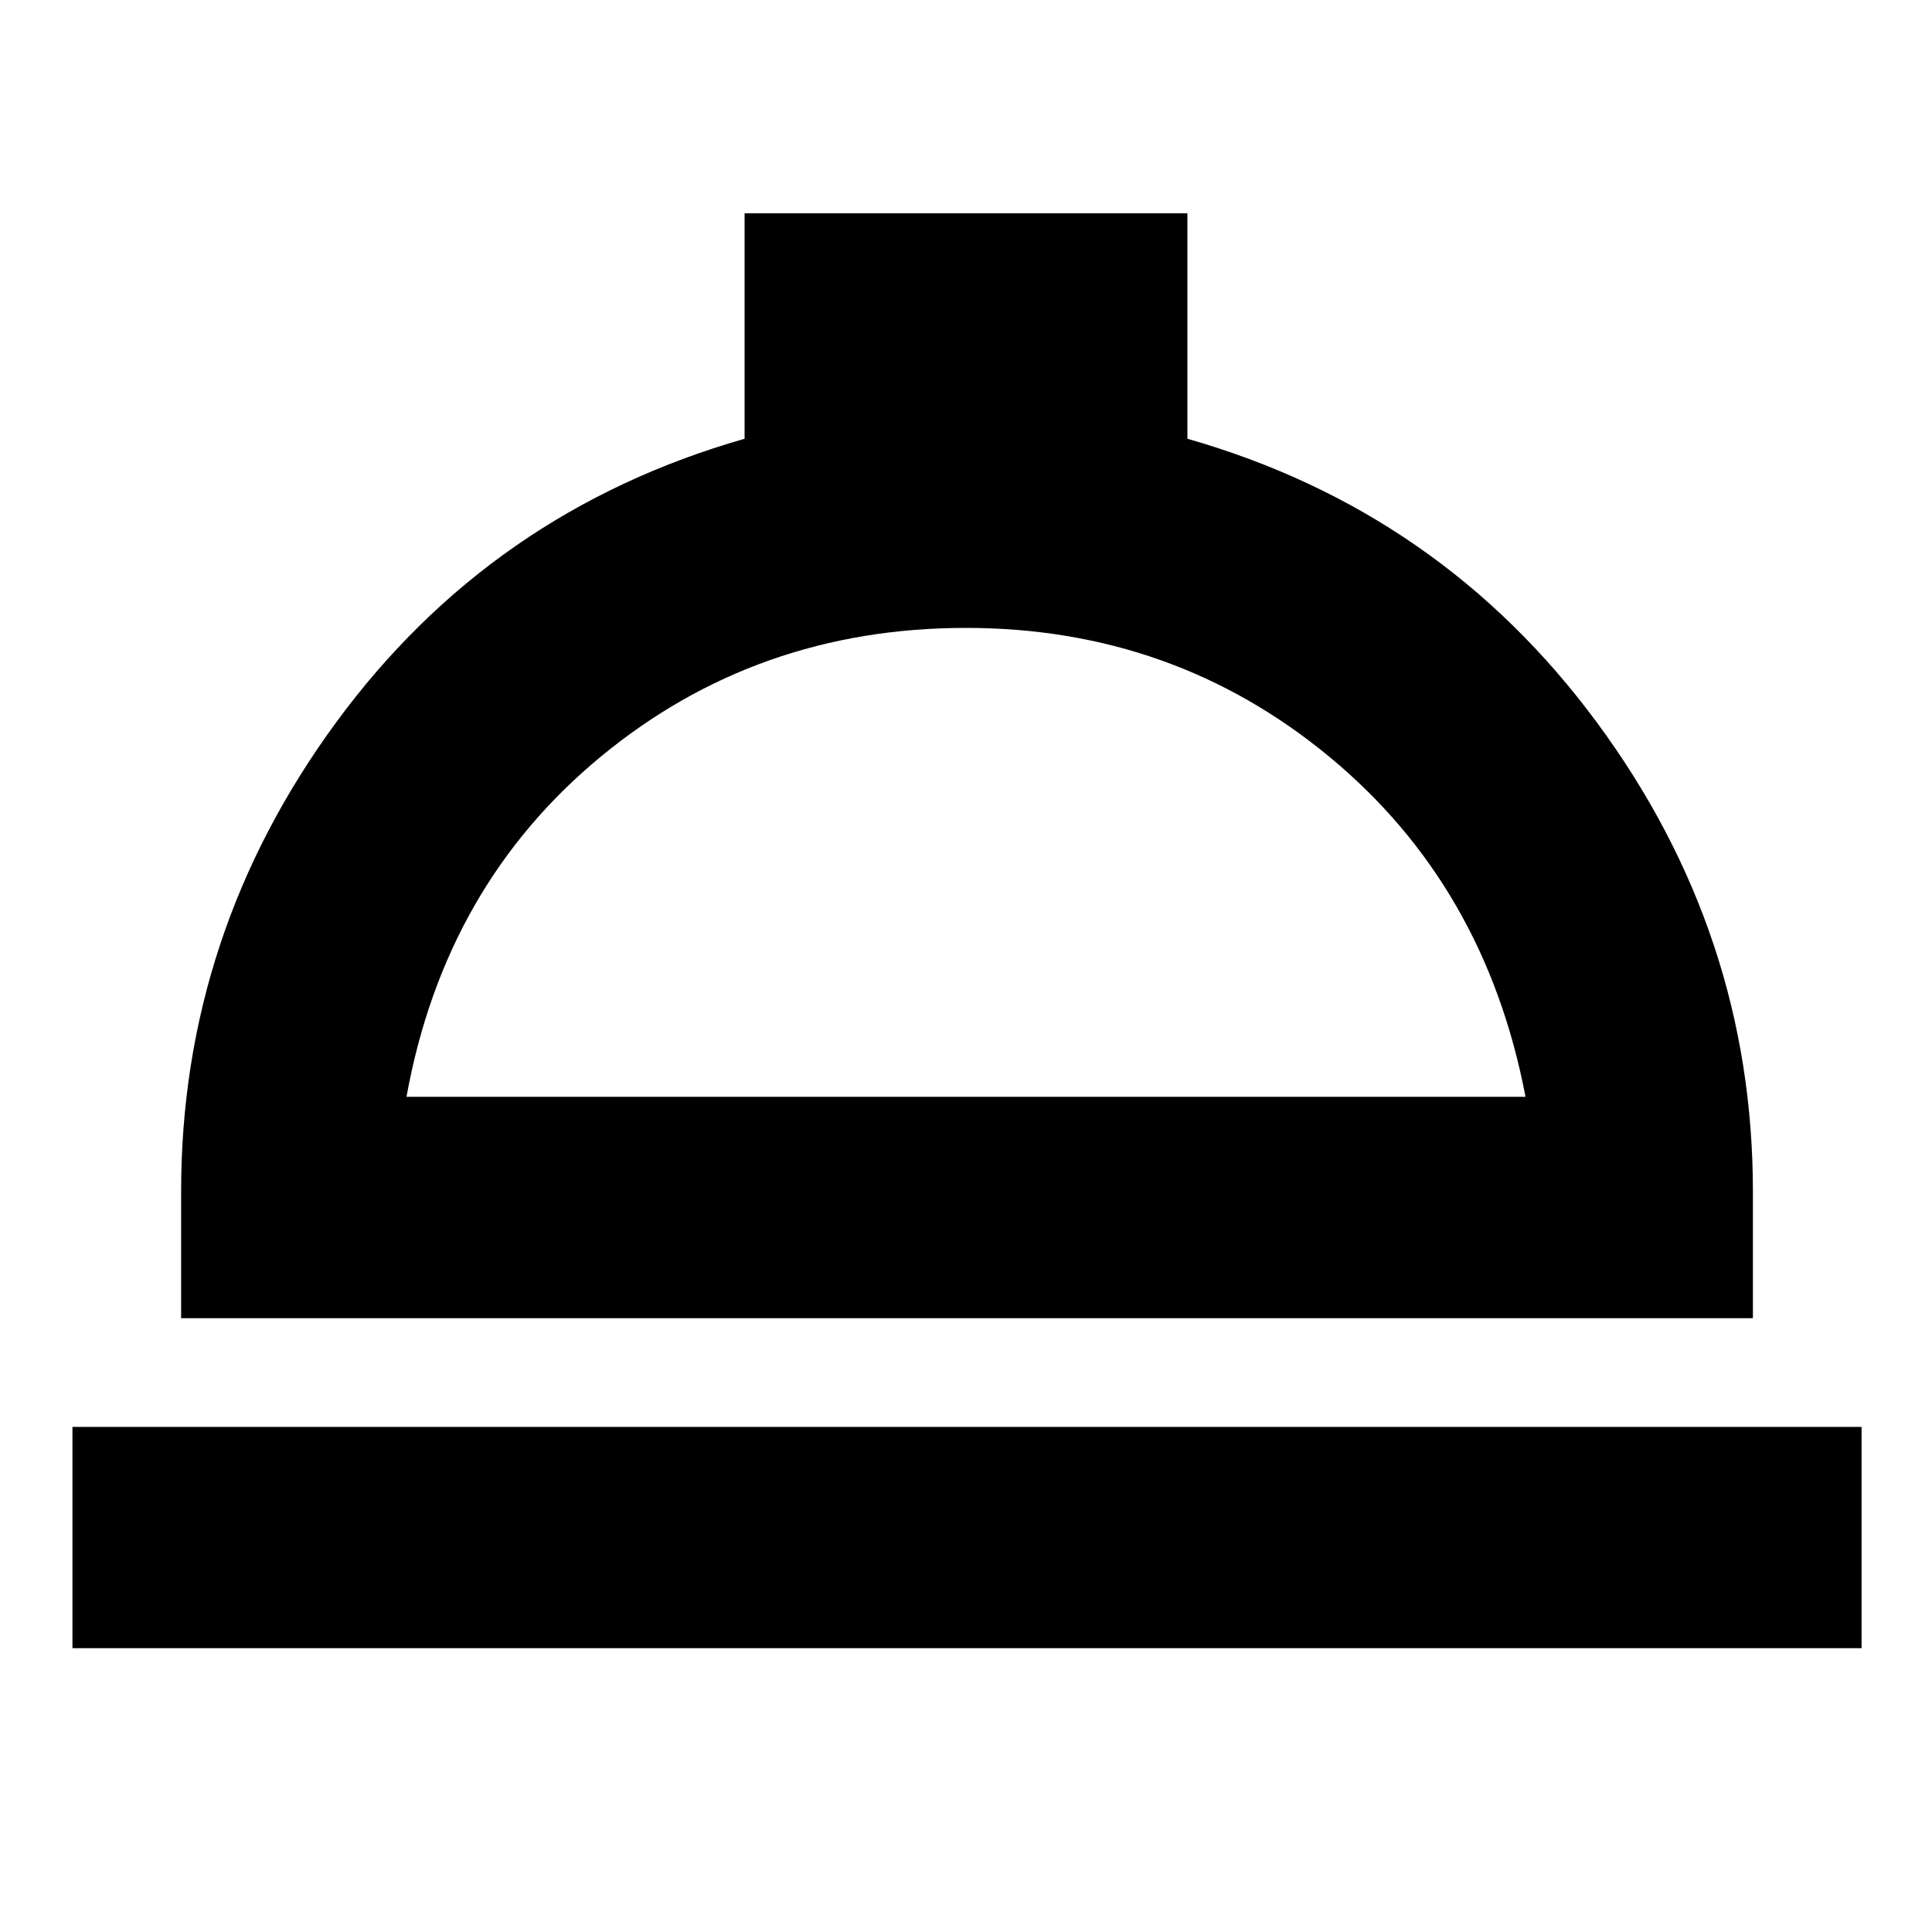 <svg xmlns="http://www.w3.org/2000/svg" height="20" width="20"><path d="M0.75 17.062V14.771H19.271V17.062ZM1.875 13.646V12.333Q1.875 9.667 3.479 7.479Q5.083 5.292 7.708 4.542V2.208H12.292V4.542Q14.917 5.292 16.531 7.479Q18.146 9.667 18.146 12.333V13.646ZM4.208 11.354H15.792Q15.375 9.167 13.76 7.833Q12.146 6.5 10 6.5Q7.833 6.5 6.219 7.833Q4.604 9.167 4.208 11.354ZM10.021 11.354Q10.021 11.354 10.021 11.354Q10.021 11.354 10.021 11.354Q10.021 11.354 10.021 11.354Q10.021 11.354 10.021 11.354Z"/></svg>